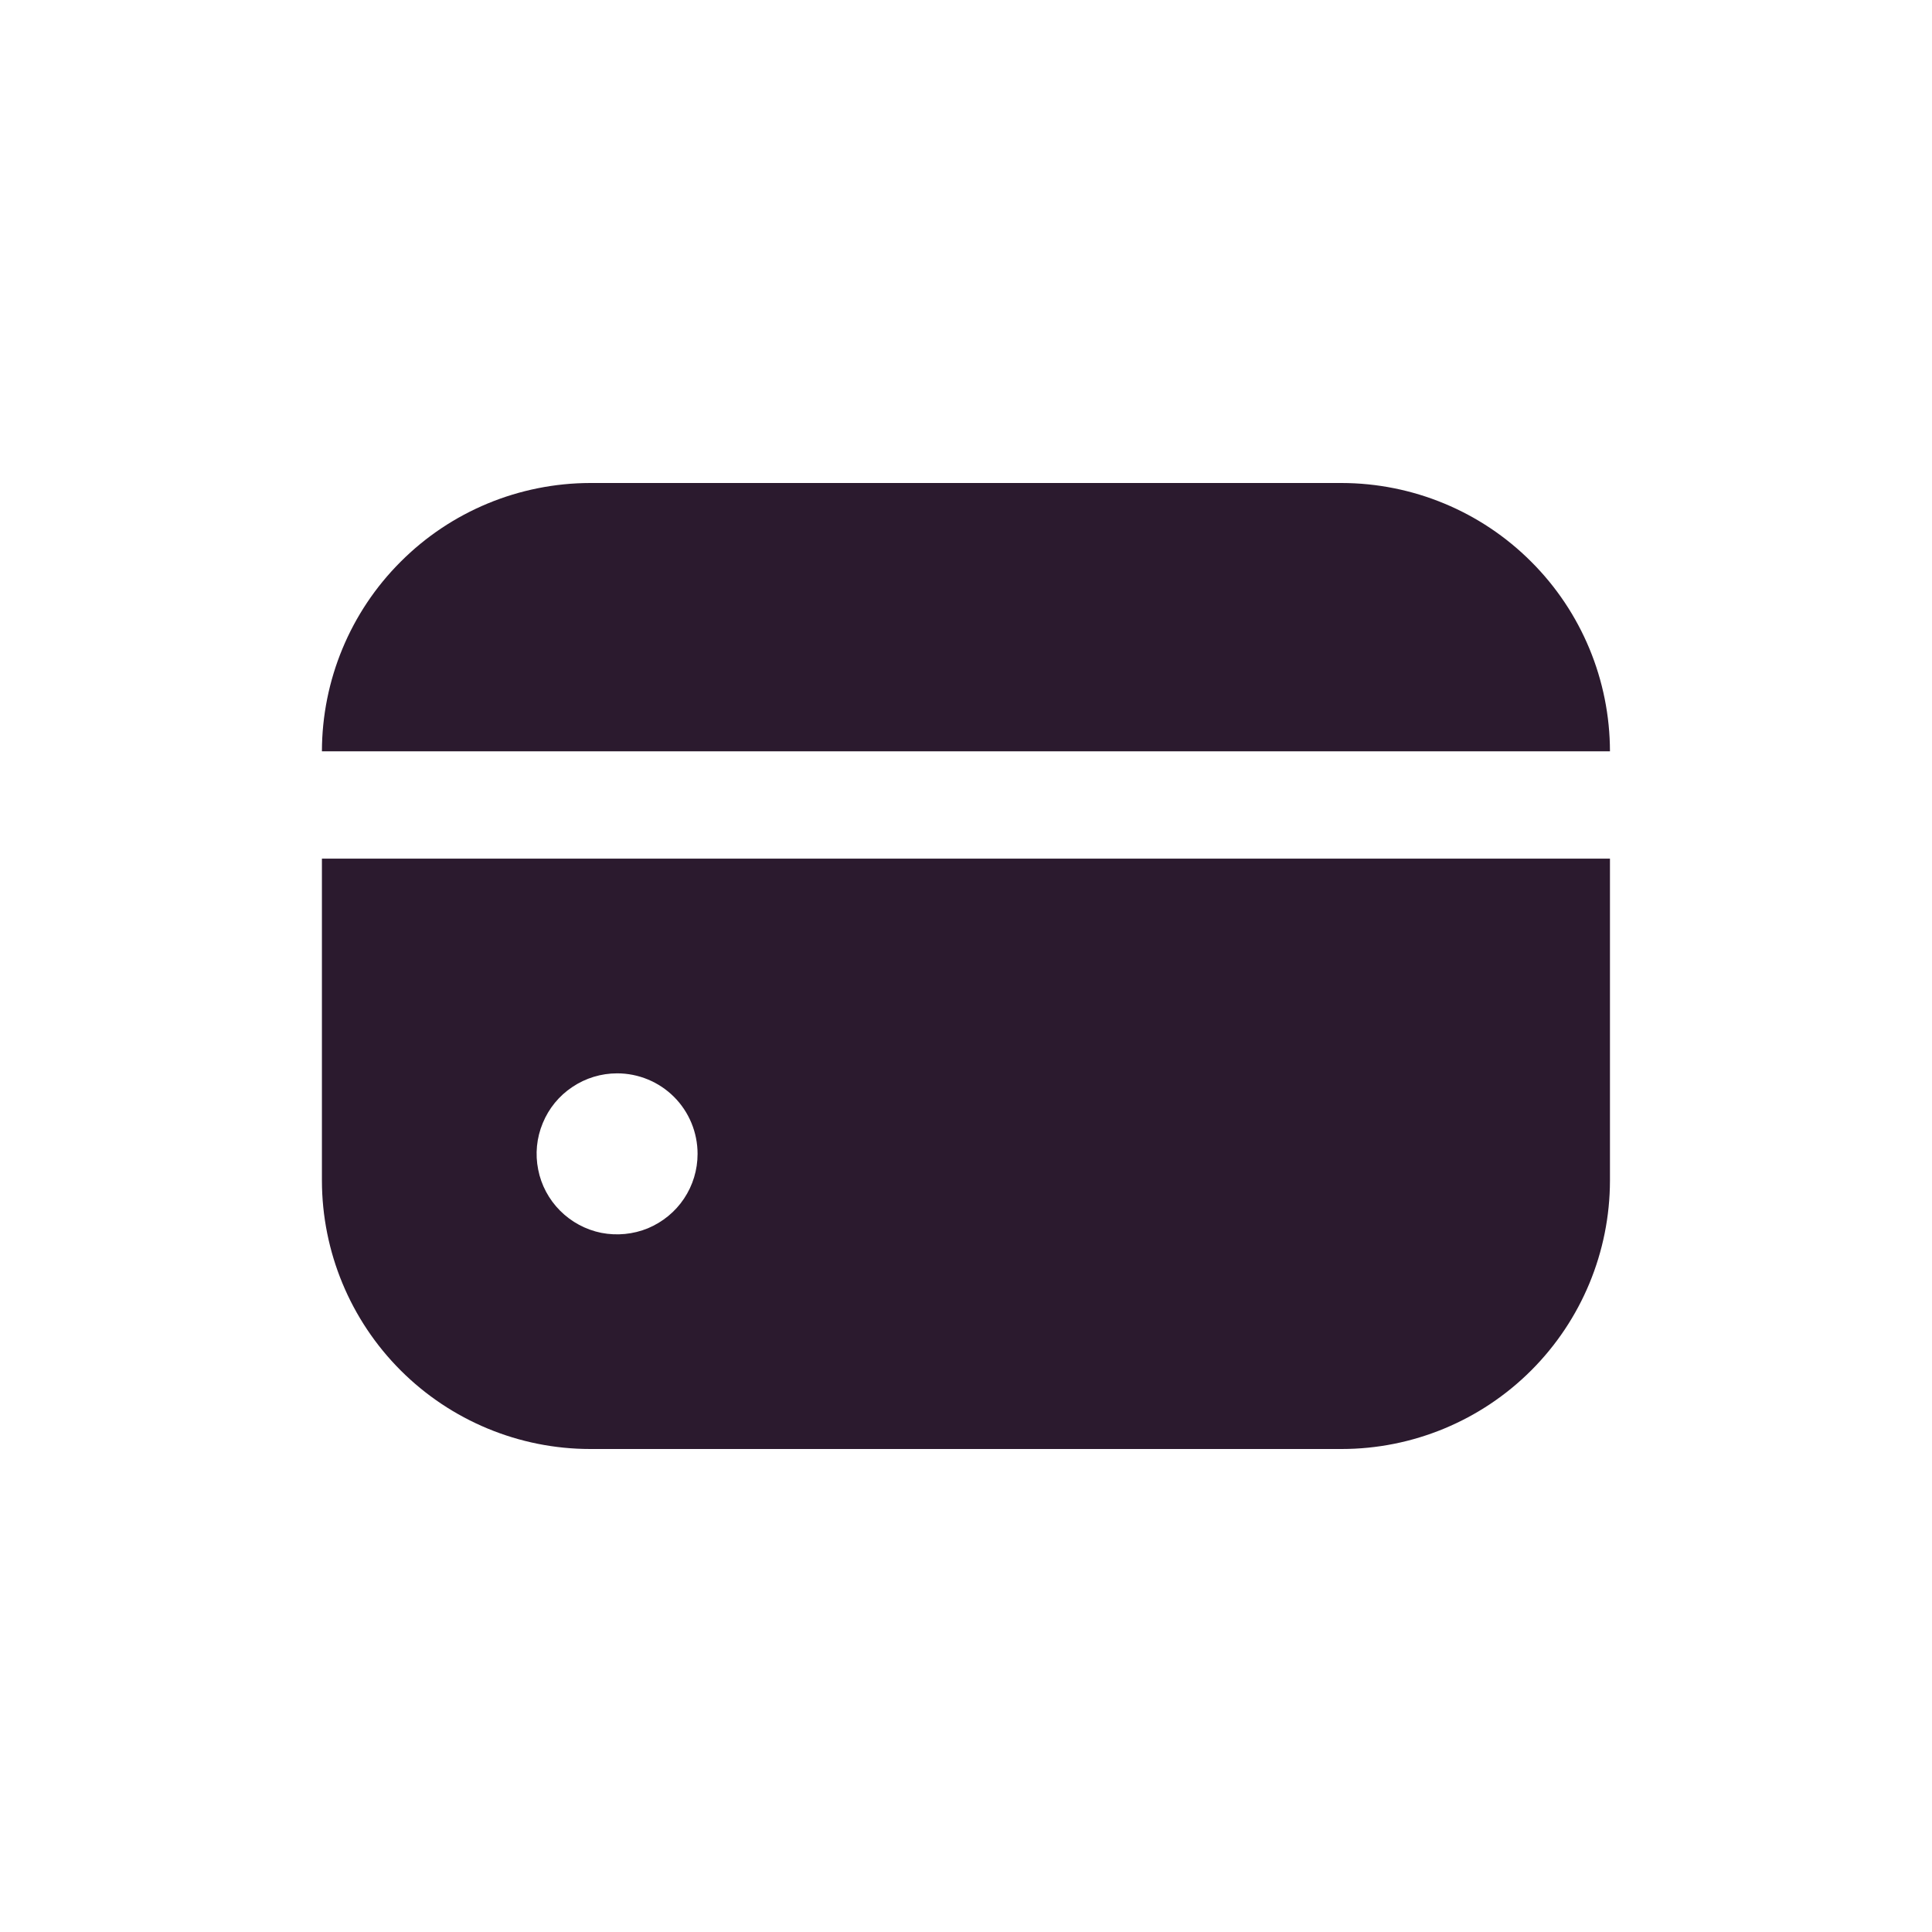 <svg width="16" height="16" viewBox="0 0 16 16" fill="none" xmlns="http://www.w3.org/2000/svg">
<path fill-rule="evenodd" clip-rule="evenodd" d="M4.888 4H11.111C11.7 4.001 12.265 4.235 12.681 4.652C13.098 5.068 13.332 5.633 13.333 6.222H2.666C2.667 5.633 2.901 5.068 3.318 4.652C3.734 4.235 4.299 4.001 4.888 4ZM3.318 11.349C2.901 10.932 2.667 10.367 2.666 9.778V7.111H13.333V9.778C13.332 10.367 13.098 10.932 12.681 11.349C12.265 11.765 11.7 12 11.111 12H4.888C4.299 12 3.734 11.765 3.318 11.349ZM5.665 9.926C5.738 9.817 5.777 9.688 5.777 9.556C5.777 9.379 5.707 9.209 5.582 9.084C5.457 8.959 5.287 8.889 5.111 8.889C4.979 8.889 4.85 8.928 4.74 9.002C4.63 9.075 4.545 9.179 4.495 9.301C4.444 9.423 4.431 9.557 4.457 9.686C4.482 9.815 4.546 9.934 4.639 10.027C4.732 10.12 4.851 10.184 4.98 10.21C5.11 10.235 5.244 10.222 5.366 10.172C5.487 10.121 5.592 10.036 5.665 9.926Z" fill="#2B1A2E"/>
</svg>
